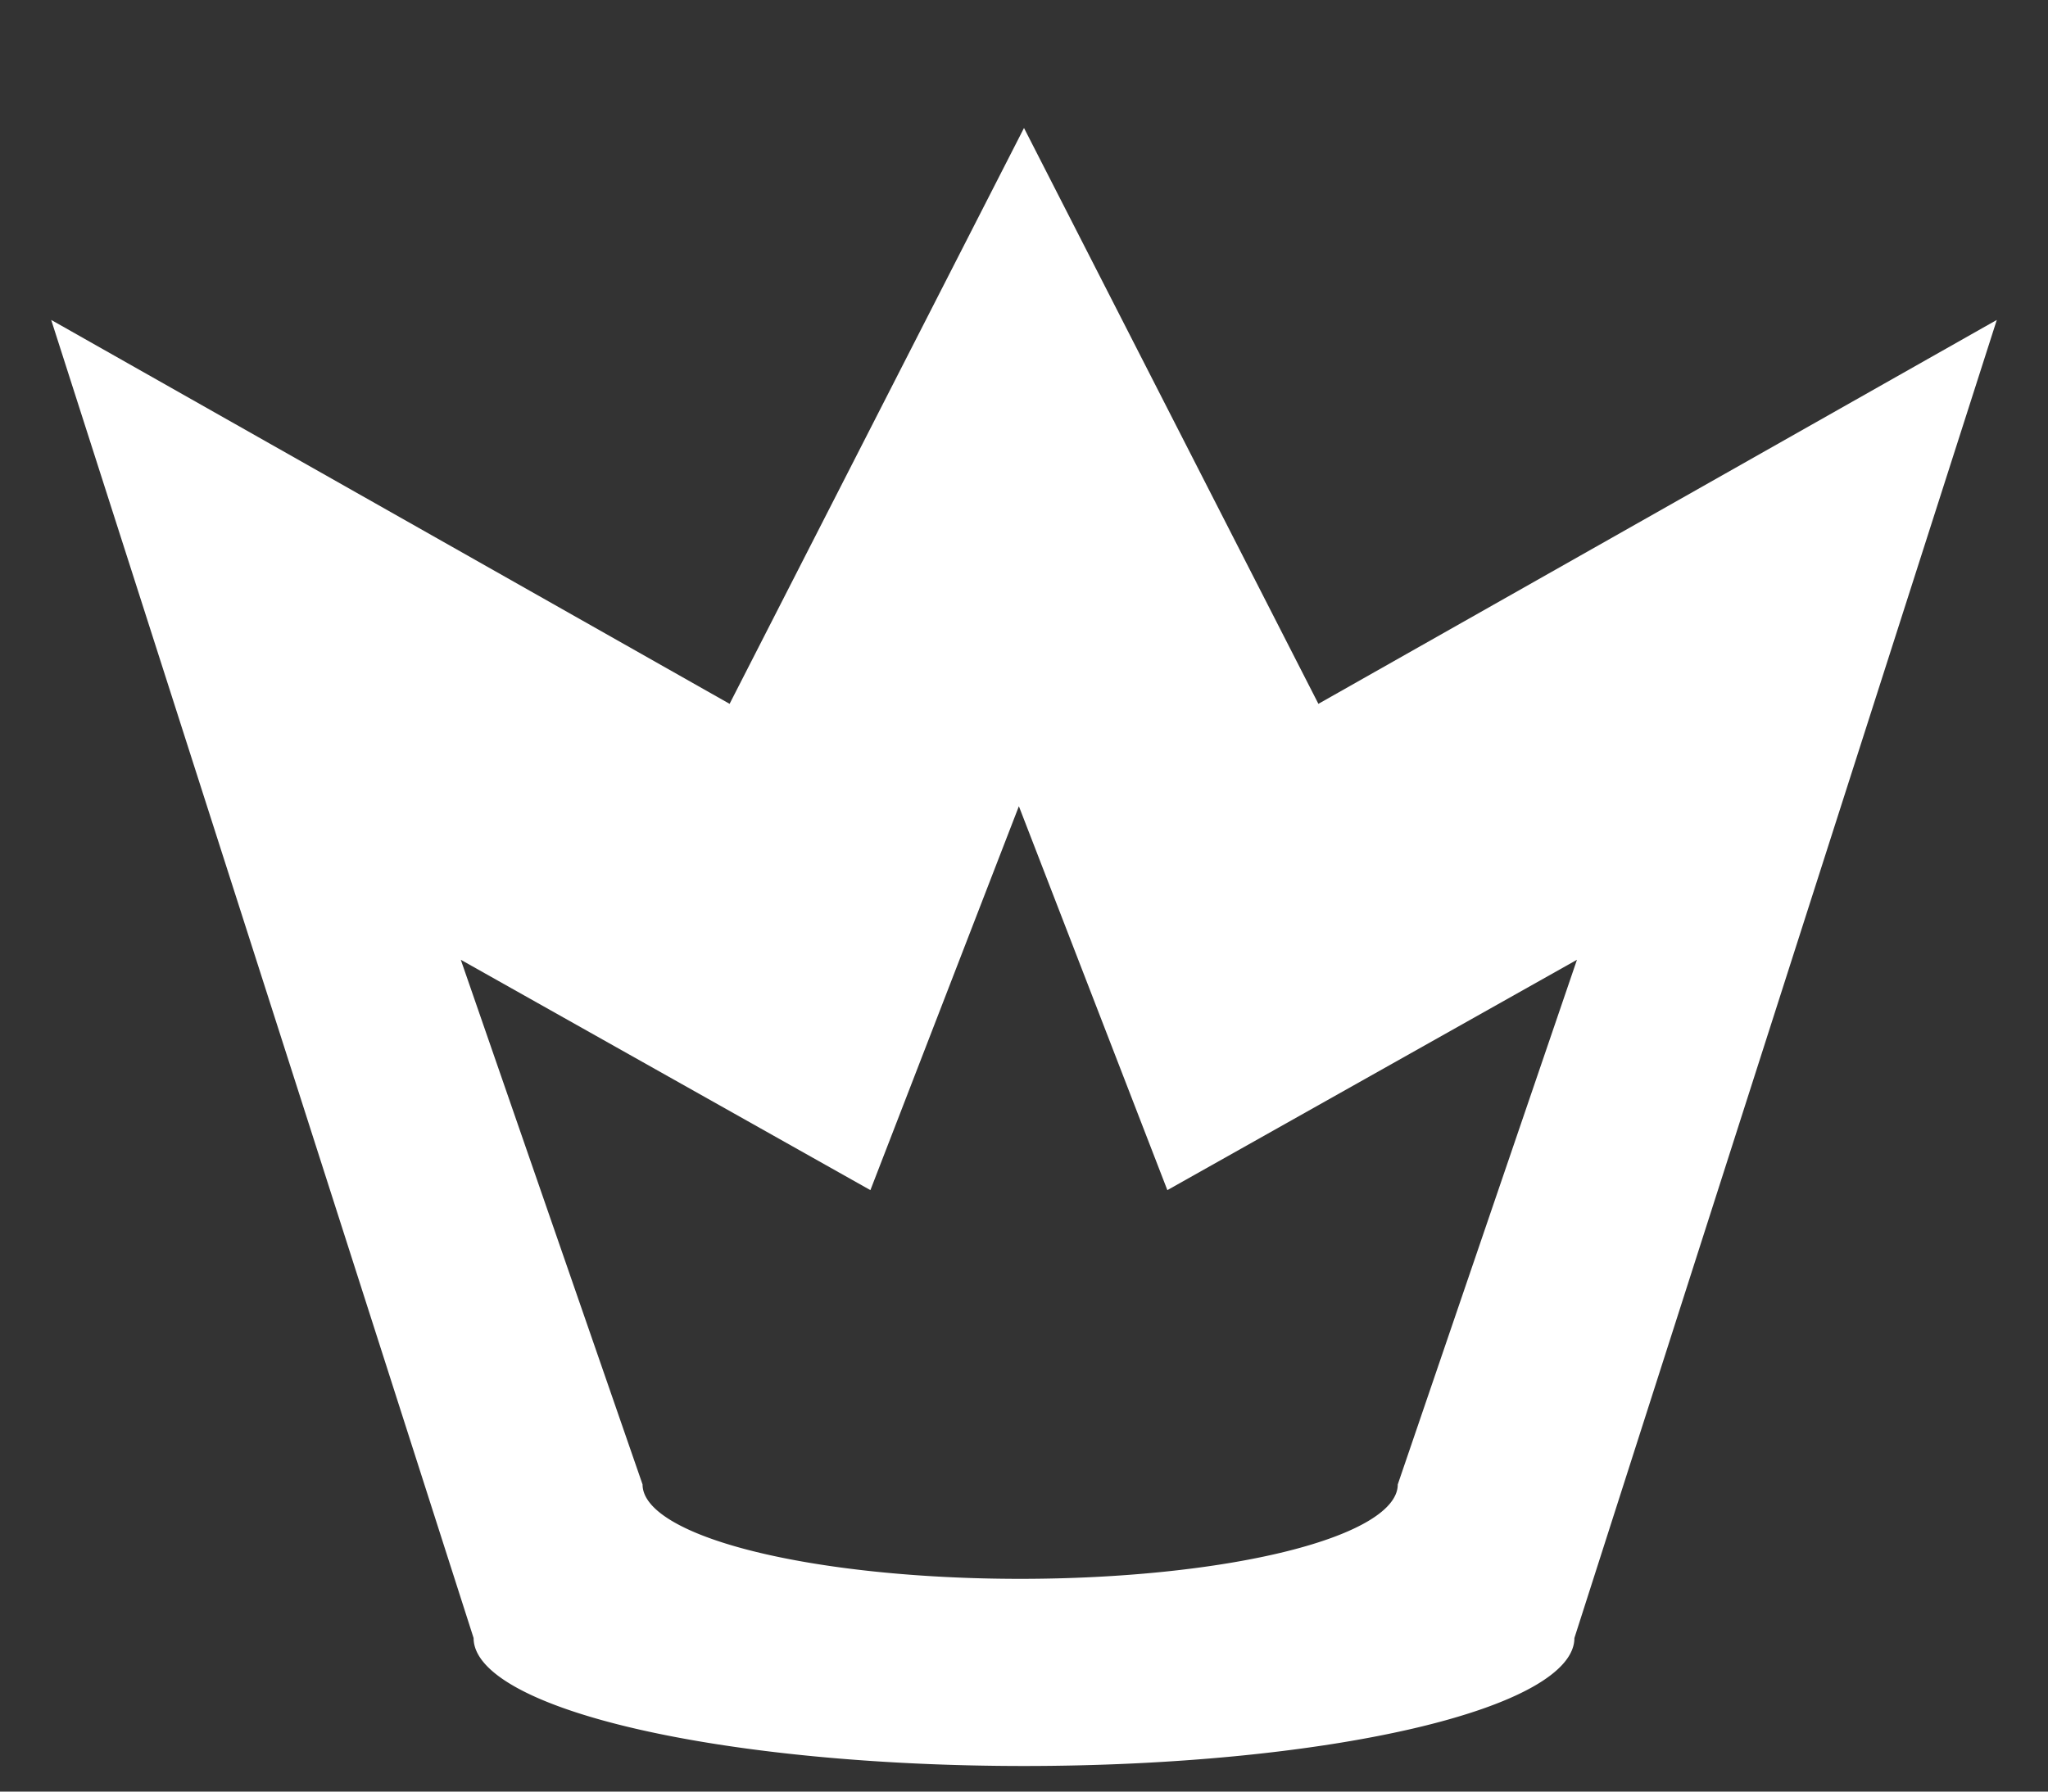 <svg xmlns="http://www.w3.org/2000/svg" viewBox="0 0 800 700" width="24" height="21">
    <rect x="0" y="0" width="800" height="700" fill="#333333" stroke="none"/>
    <path d="M20,125 l 265 150 l 115 -225 l 115 225 l 265 -150 l-165 515
   a 215 50 0 0 1 -430 0 l -165 -515
   m160,250 l 160 90 l 58 -150 l 58 150 l 160 -90 l -70 205 a 120 30 0 0 1 -295 0 z" fill="#ffffff" fill-rule="evenodd" id="crown">
    </path>
</svg>
